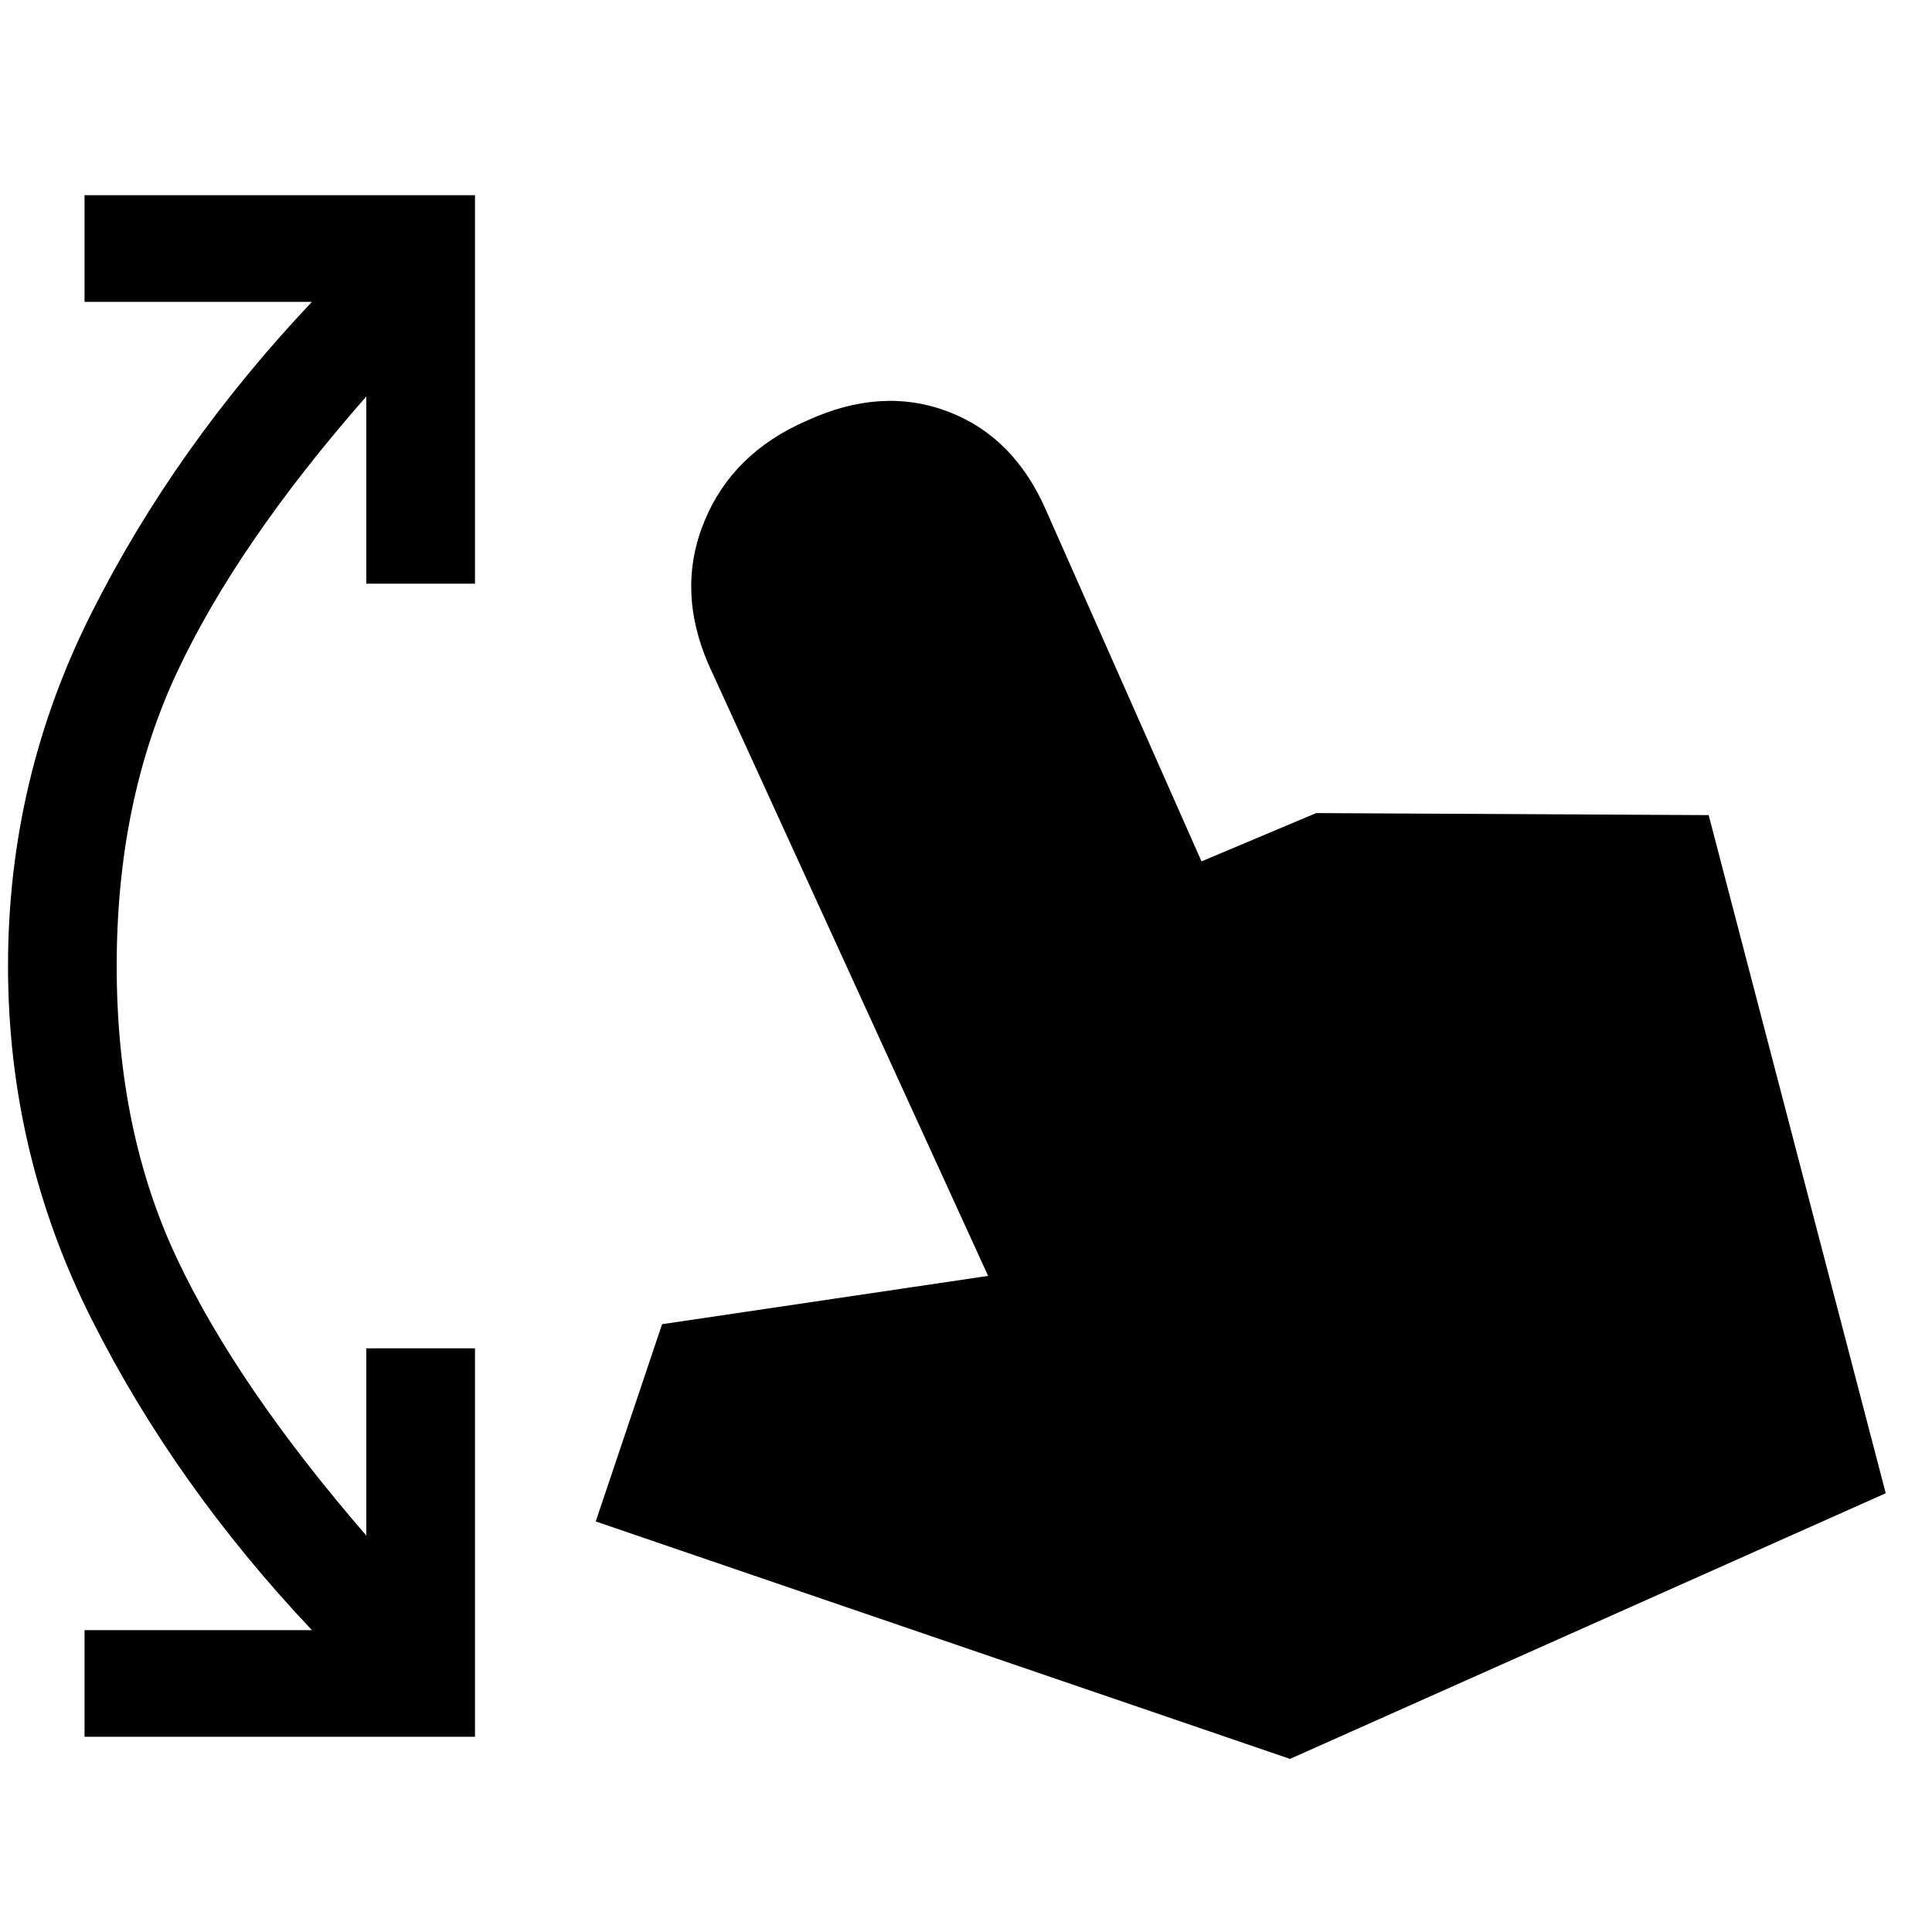 <svg xmlns="http://www.w3.org/2000/svg" height="20" width="20"><path d="M.875 17.979v-1.104h2.354q-1.417-1.5-2.281-3.219Q.083 11.938.083 10q0-1.938.865-3.656.864-1.719 2.281-3.219H.875V2.021h4.042v4.021H3.792V4.104Q2.458 5.625 1.833 6.958 1.208 8.292 1.208 10q0 1.708.625 3.031.625 1.323 1.959 2.865v-1.938h1.125v4.021Zm12.479.229L6.167 15.75l.687-2.042 3.375-.5-2.896-6.333Q7 6.104 7.292 5.396q.291-.708 1.062-1.042Q9.125 4 9.812 4.26q.688.261 1.021 1.032l1.605 3.625 1.187-.5 4.063.021 1.833 7.02Z"/></svg>